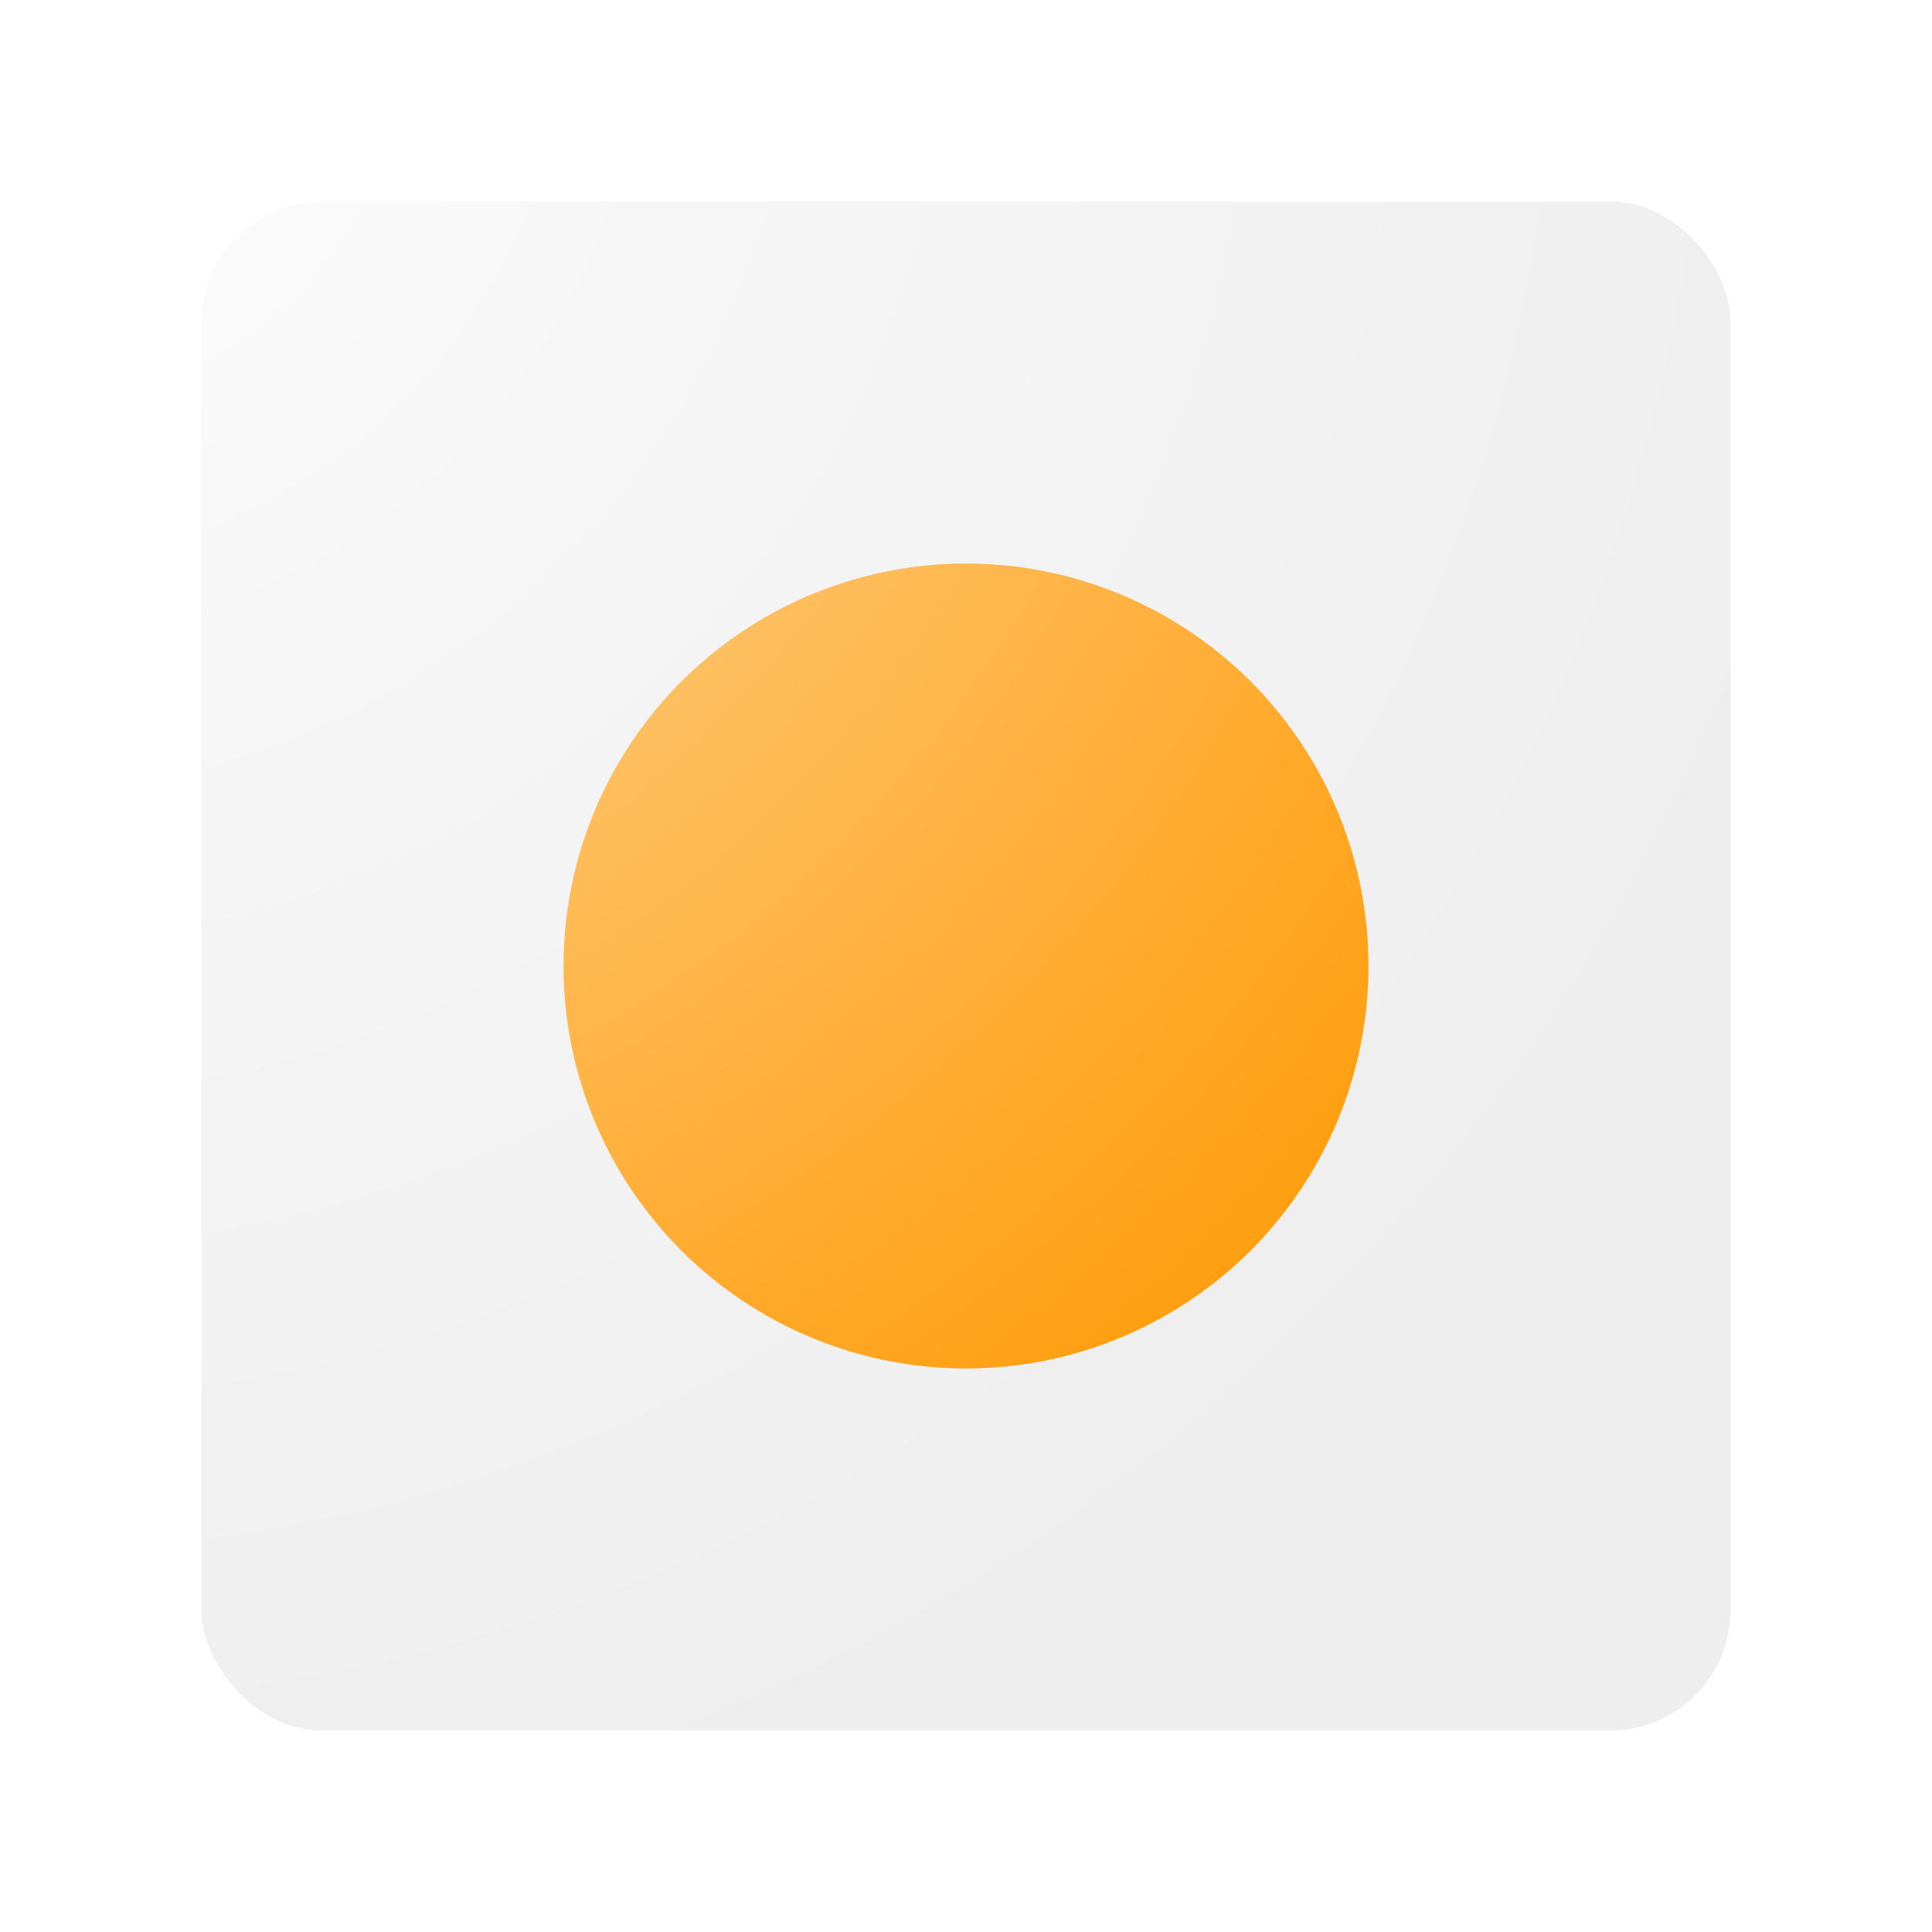 <?xml version="1.0" encoding="UTF-8" standalone="no"?>
<!--
  SVG template for icons with material elements that cast long shadows. The
  filter for the long shadow only works for diagonally symmetric simple
  elements, and requires a bit of tweaking when changing the element size.

  This file contains additional metadata for use with Inkscape, such as layers
  and grids. This means that you can use the file directly with Inkscape, with
  all elements should be visible and controllable in the UI. Additioanl
  elements and attributes will anyways  be generated by Inkscape on the first
  save. -->
<svg
   xmlns="http://www.w3.org/2000/svg"
   xmlns:xlink="http://www.w3.org/1999/xlink"
   xmlns:sodipodi="http://sodipodi.sourceforge.net/DTD/sodipodi-0.dtd"
   xmlns:inkscape="http://www.inkscape.org/namespaces/inkscape"
   version="1.0"
   width="48"
   height="48"
   viewBox="0 0 48 48">
  <!--
    We use a 48x48 grid to match the 48x48dp measure in the style guide.
    The visible part of the icon will be smaller. -->
  <defs
     id="defs">
    <clipPath
       id="clipSilhouette">
      <!--
        This clip path is used to cut out any shadows and finishes outside
        of the 152x152px (38x38dp) square keyline shape. -->
      <rect
         width="38"
         height="38"
         x="5"
         y="5"
         rx="3"
         ry="3"
         id="clipSilhouetteBounds" />
    </clipPath>
    <linearGradient
       id="linearGradientWhiteMidpoint33">
      <!--
        Linear gradient that defines colors stops for the 33% midpoint.
        Edit the stop-color attributes to change the color of the gradient.
        Used for the radial gradient in the finish. -->
      <stop
         id="stopStart"
         style="stop-color:#ffffff;stop-opacity:1"
         offset="0" />
      <stop
         id="stopMidpoint"
         style="stop-color:#ffffff;stop-opacity:0.5"
         offset="0.333" />
      <stop
         id="stopEnd"
         style="stop-color:#ffffff;stop-opacity:0"
         offset="1" />
    </linearGradient>
    <radialGradient
       id="radialGradientFinish"
       xlink:href="#linearGradientWhiteMidpoint33"
       cx="0"
       cy="0"
       r="48"
       gradientUnits="userSpaceOnUse">
      <!--
        The gradient used to fill the finishing layer of the icon with a
        45º angle light. The color of the light is defined in
        #linearGradientWhiteMidpoint33 -->
    </radialGradient>
    <filter
       id="filterTint"
       inkscape:label="Tint"
       x="0"
       y="0"
       width="1"
       height="1">
      <!--
        Filter used to produce the lighter edge at the top of material
        elements.

        Edit the flood-color attribute in the feFlood element below to
        change the tint color.-->
      <feFlood
         flood-opacity="0.2"
         flood-color="#ffffff"
         result="floodTintColor" />
      <feOffset
         in="SourceAlpha"
         dx="0.5"
         dy="0.5"
         result="offsetAlpha">
        <!--
          The style guideline metrics specify the y offset to be 1dp, but
          looking at the example images, they seem to use 0.5dp or lower.
          -->
      </feOffset>
      <feComposite
         in="SourceAlpha"
         in2="offsetAlpha"
         operator="out"
         result="edgeAlpha" />
      <feComposite
         in="floodTintColor"
         in2="edgeAlpha"
         operator="in"
         result="edgeColor" />
      <feBlend
         in="edgeColor"
         in2="SourceGraphic"
         mode="normal"
         result="tint" />
    </filter>
    <filter
       id="filterShade"
       inkscape:label="Shade"
       height="1"
       width="1"
       y="0"
       x="0">
      <!--
        Filter used to produce the darker edge at the bottom of material
        elements.

        Edit the flood-color attribute in the feFlood element below to
        change the shade color. -->
      <feFlood
         flood-color="#212121"
         flood-opacity="0.2"
         result="floodShadeColor" />
      <feOffset
         in="SourceAlpha"
         dy="-0.5"
         dx="-0.5"
         result="offsetAlpha" />
      <feComposite
         in="SourceAlpha"
         in2="offsetAlpha"
         operator="out"
         result="edgeAlpha" />
      <feComposite
         in="floodShadeColor"
         in2="edgeAlpha"
         operator="in"
         result="edgeColor" />
      <feBlend
         in="edgeColor"
         in2="SourceGraphic"
         mode="normal"
         result="shade" />
    </filter>
    <filter
       id="filterLongShadow"
       inkscape:label="Long shadow"
       width="2"
       height="2"
       x="0"
       y="0">
       <!--
        Filter for casting long shadow. Uses an external linear gradient that
        is rendered outside the viewBox for streching the image using a
        displacement map. -->
      <feFlood
         flood-opacity="0.2"
         flood-color="#212121"
         result="floodShadowColor" />
      <feComposite
         in="floodShadowColor"
         in2="SourceAlpha"
         operator="in"
         result="plainShadow" />
      <feImage
         xlink:href="#rectLongShadowGradient"
         result="shadowGradient" />
      <feDisplacementMap
         in="plainShadow"
         in2="shadowGradient"
         xChannelSelector="A"
         yChannelSelector="A"
         scale="26"
         result="longShadow" />
      <feBlend
         in="SourceGraphic"
         in2="longShadow"
         mode="normal" />
    </filter>
    <linearGradient
       id="linearGradientHalfOpcity">
      <stop
         offset="0"
         id="stopHalfOpcityBegin"
         style="stop-opacity:0.5" />
      <stop
         offset="1"
         id="stopHalfOpcityEnd"
         style="stop-opacity:0" />
    </linearGradient>
    <linearGradient
       xlink:href="#linearGradientHalfOpcity"
       id="linearGradientLongShadow"
       x1="10"
       y1="10"
       x2="23"
       y2="23"
       gradientUnits="userSpaceOnUse">
      <!--
        The positioning of the gradient stops needs to match the size of the
        element casting the shadow. -->
    </linearGradient>
  </defs>
  <sodipodi:namedview
     showguides="true">
    <!--
      This defines the grids shown in Inkscape.
      These won't affect the result of the render. -->
    <inkscape:grid
       type="xygrid"
       id="gridMain"
       originx="3"
       originy="3"
       empspacing="7"
       dotted="false"
       enabled="true" />
    <inkscape:grid
       type="axonomgrid"
       id="gridDiagonal"
       units="px"
       empspacing="1"
       gridanglex="45"
       gridanglez="45"
       spacingy="48"
       enabled="true" />
  </sodipodi:namedview>
  <g
     id="auxiaryElements"
     transform="translate(0,100)">
    <!--
      Generating the shadow requires a linear gradient as a source, we don't
      this is stored outside of the viewBox, but needs to be rendered. -->
    <rect
       id="rectLongShadowGradient"
       style="fill:url(#linearGradientLongShadow)"
       width="48"
       height="48"
       x="0"
       y="0" />
  </g>
  <!--
    The following groups contain the actual visible parts of the image.
    The groups should be clipped with the silhouette path so that any shadows
    and finishes won't bleed over the edges.

    The order of the elements in this group defines how the elements overlap
    visually, with the first ones being rendered at the bottom. -->
  <g
     id="materialBackground"
     inkscape:groupmode="layer"
     inkscape:label="Material background"
     clip-path="url(#clipSilhouette)">
    <!--
      We need to use nested groups to apply multiple filters on a
      single element. -->
    <g
       style="filter:url(#filterShade)">
      <rect
         style="fill:#EEEEEE;filter:url(#filterTint)"
         width="38"
         height="38"
         x="5"
         y="5"
         rx="3"
         ry="3" />
    </g>
  </g>
  <g
     id="materialForeground"
     inkscape:groupmode="layer"
     inkscape:label="Material foreground"
     clip-path="url(#clipSilhouette)">
    <g
       style="filter:url(#filterLongShadow)">
      <g
         style="filter:url(#filterShade)">
        <circle
           style="fill:#FF9800;filter:url(#filterTint)"
           cx="24"
           cy="24"
           r="10" />
        <!--
          If you change the element size, you'll probably need to change the
          shadow gradient aswell. -->
      </g>
    </g>
  </g>
  <g
     id="finish"
     inkscape:groupmode="layer"
     inkscape:label="Finish"
     clip-path="url(#clipSilhouette)">
    <rect
       style="fill:url(#radialGradientFinish)"
       x="0"
       y="0"
       width="48"
       height="48" />
  </g>
</svg>
